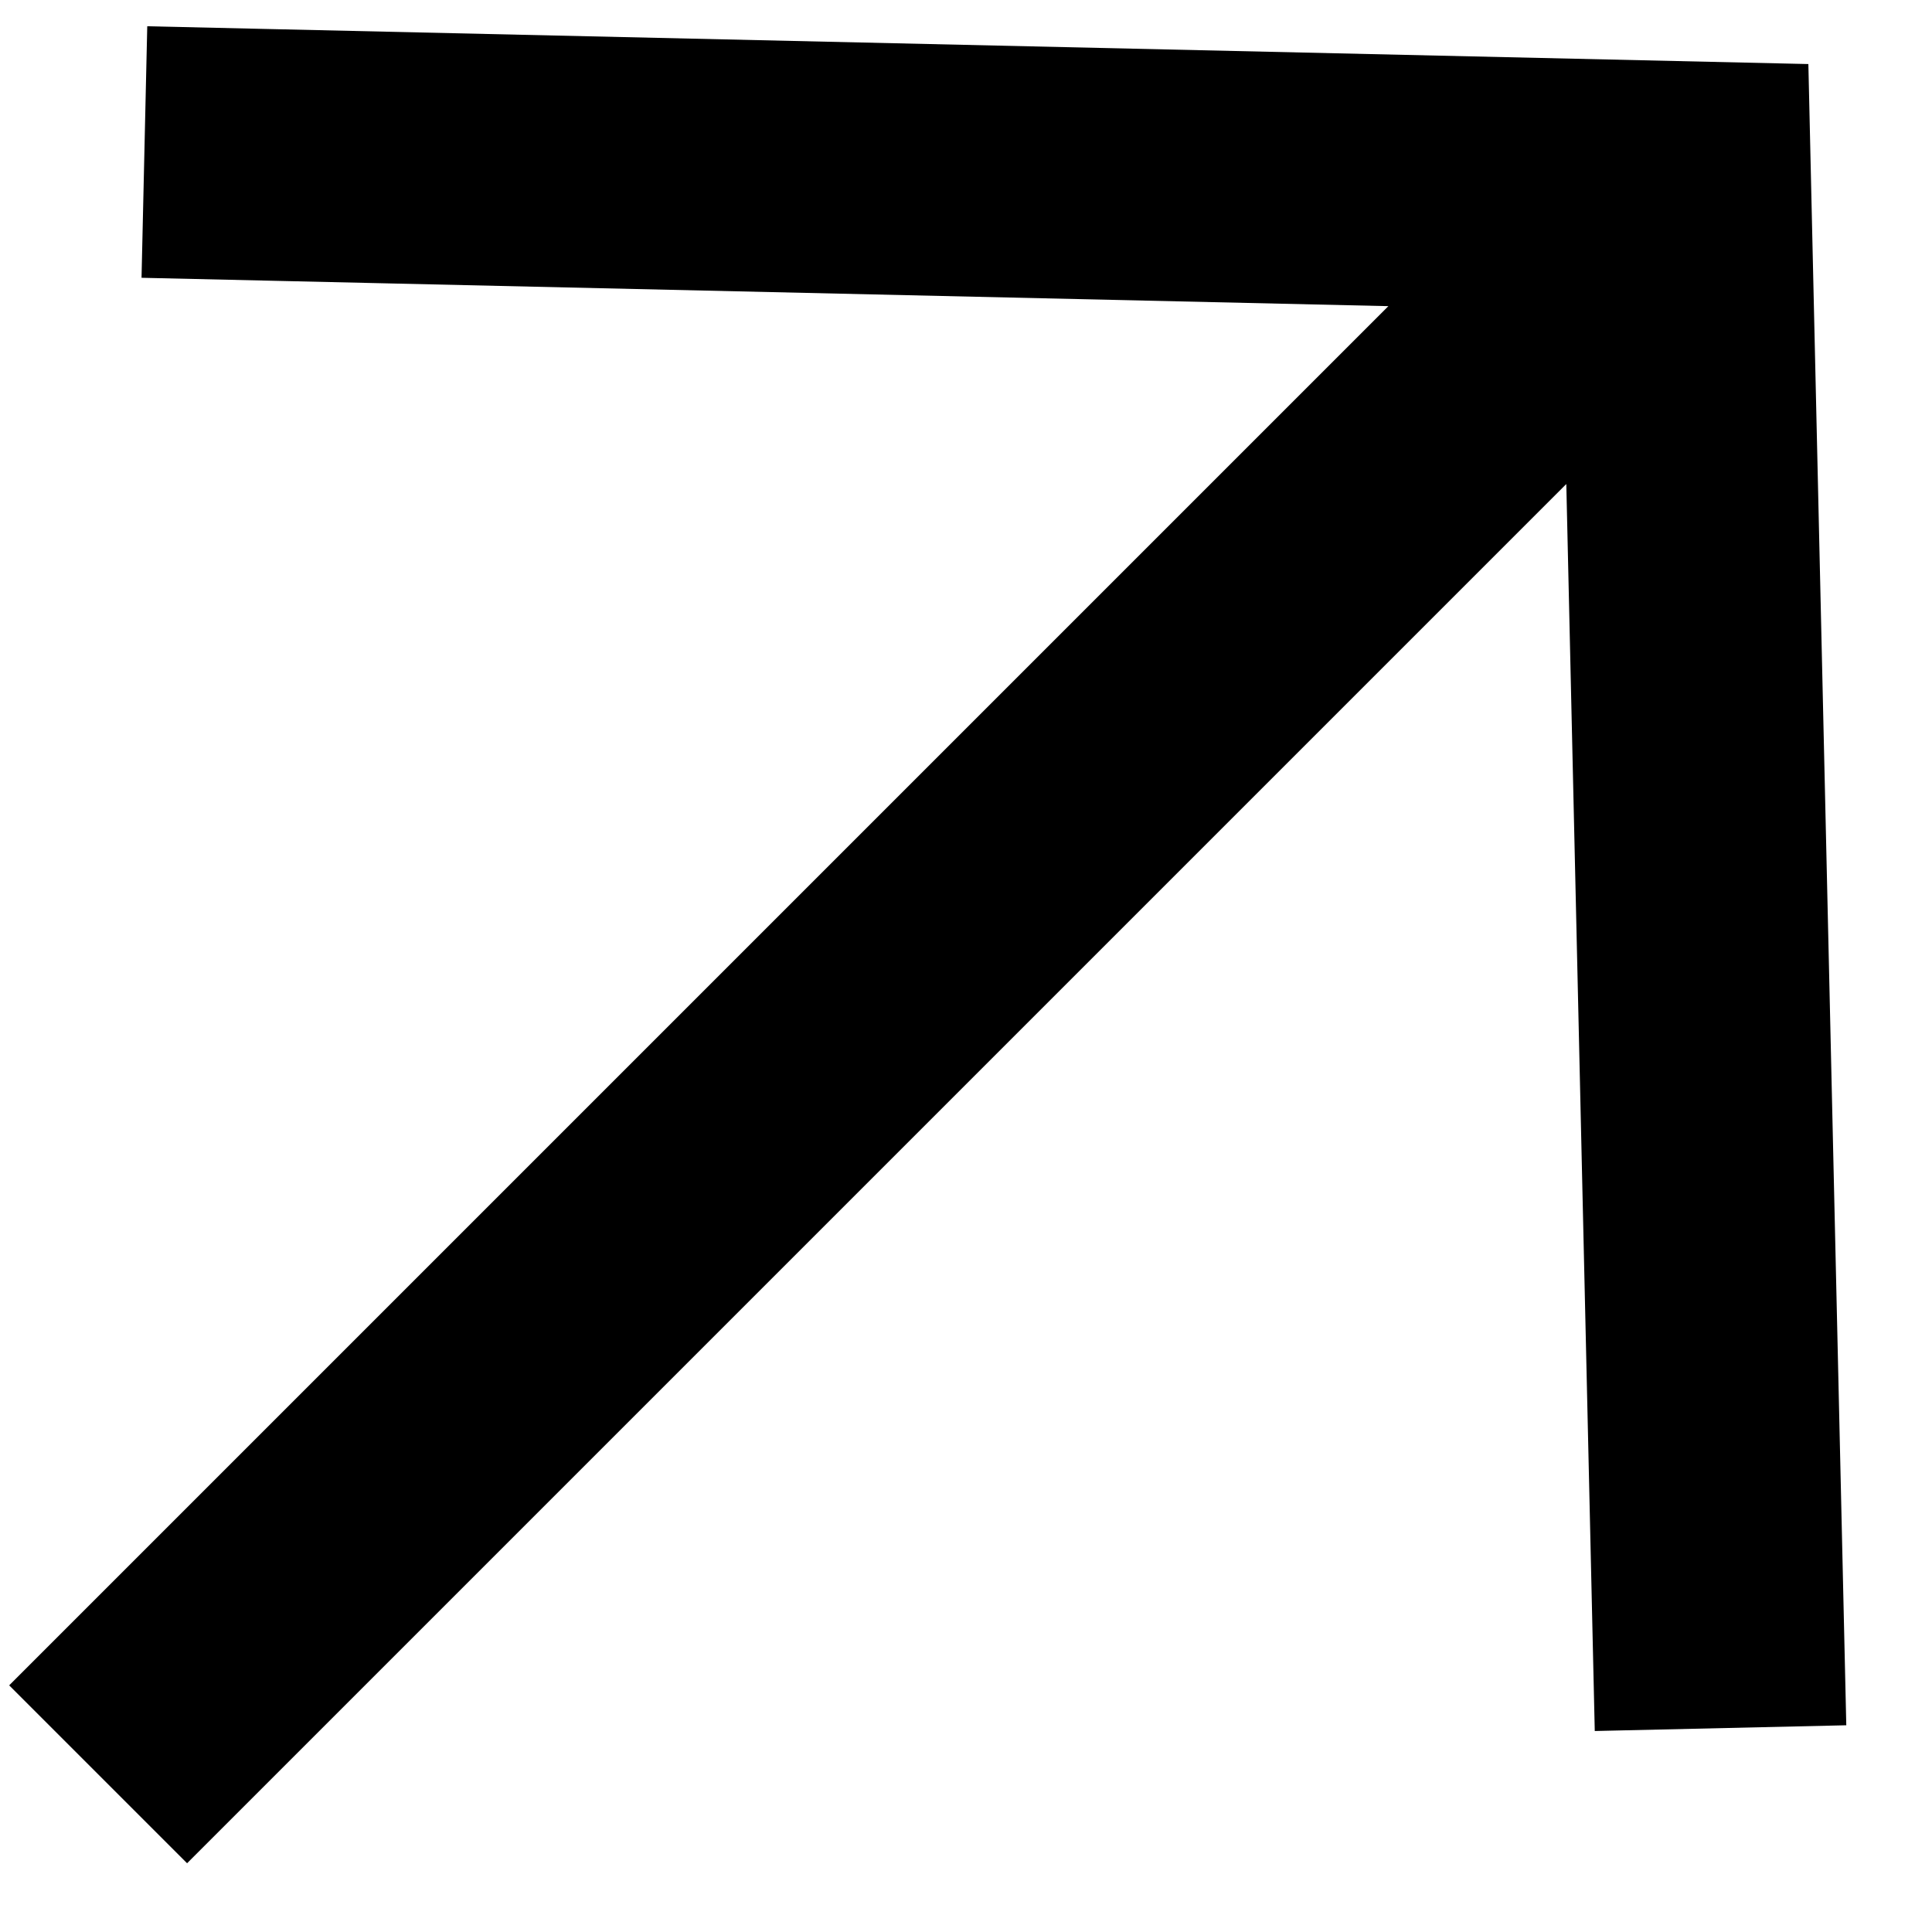 <svg width="18" height="18" viewBox="0 0 18 18" fill="none" xmlns="http://www.w3.org/2000/svg">
<path d="M2.517 1.443L15.702 1.743L16.003 14.929M14.807 2.638L1.743 15.702" stroke="black" stroke-width="2.344" stroke-miterlimit="10" stroke-linecap="square"/>
</svg>
